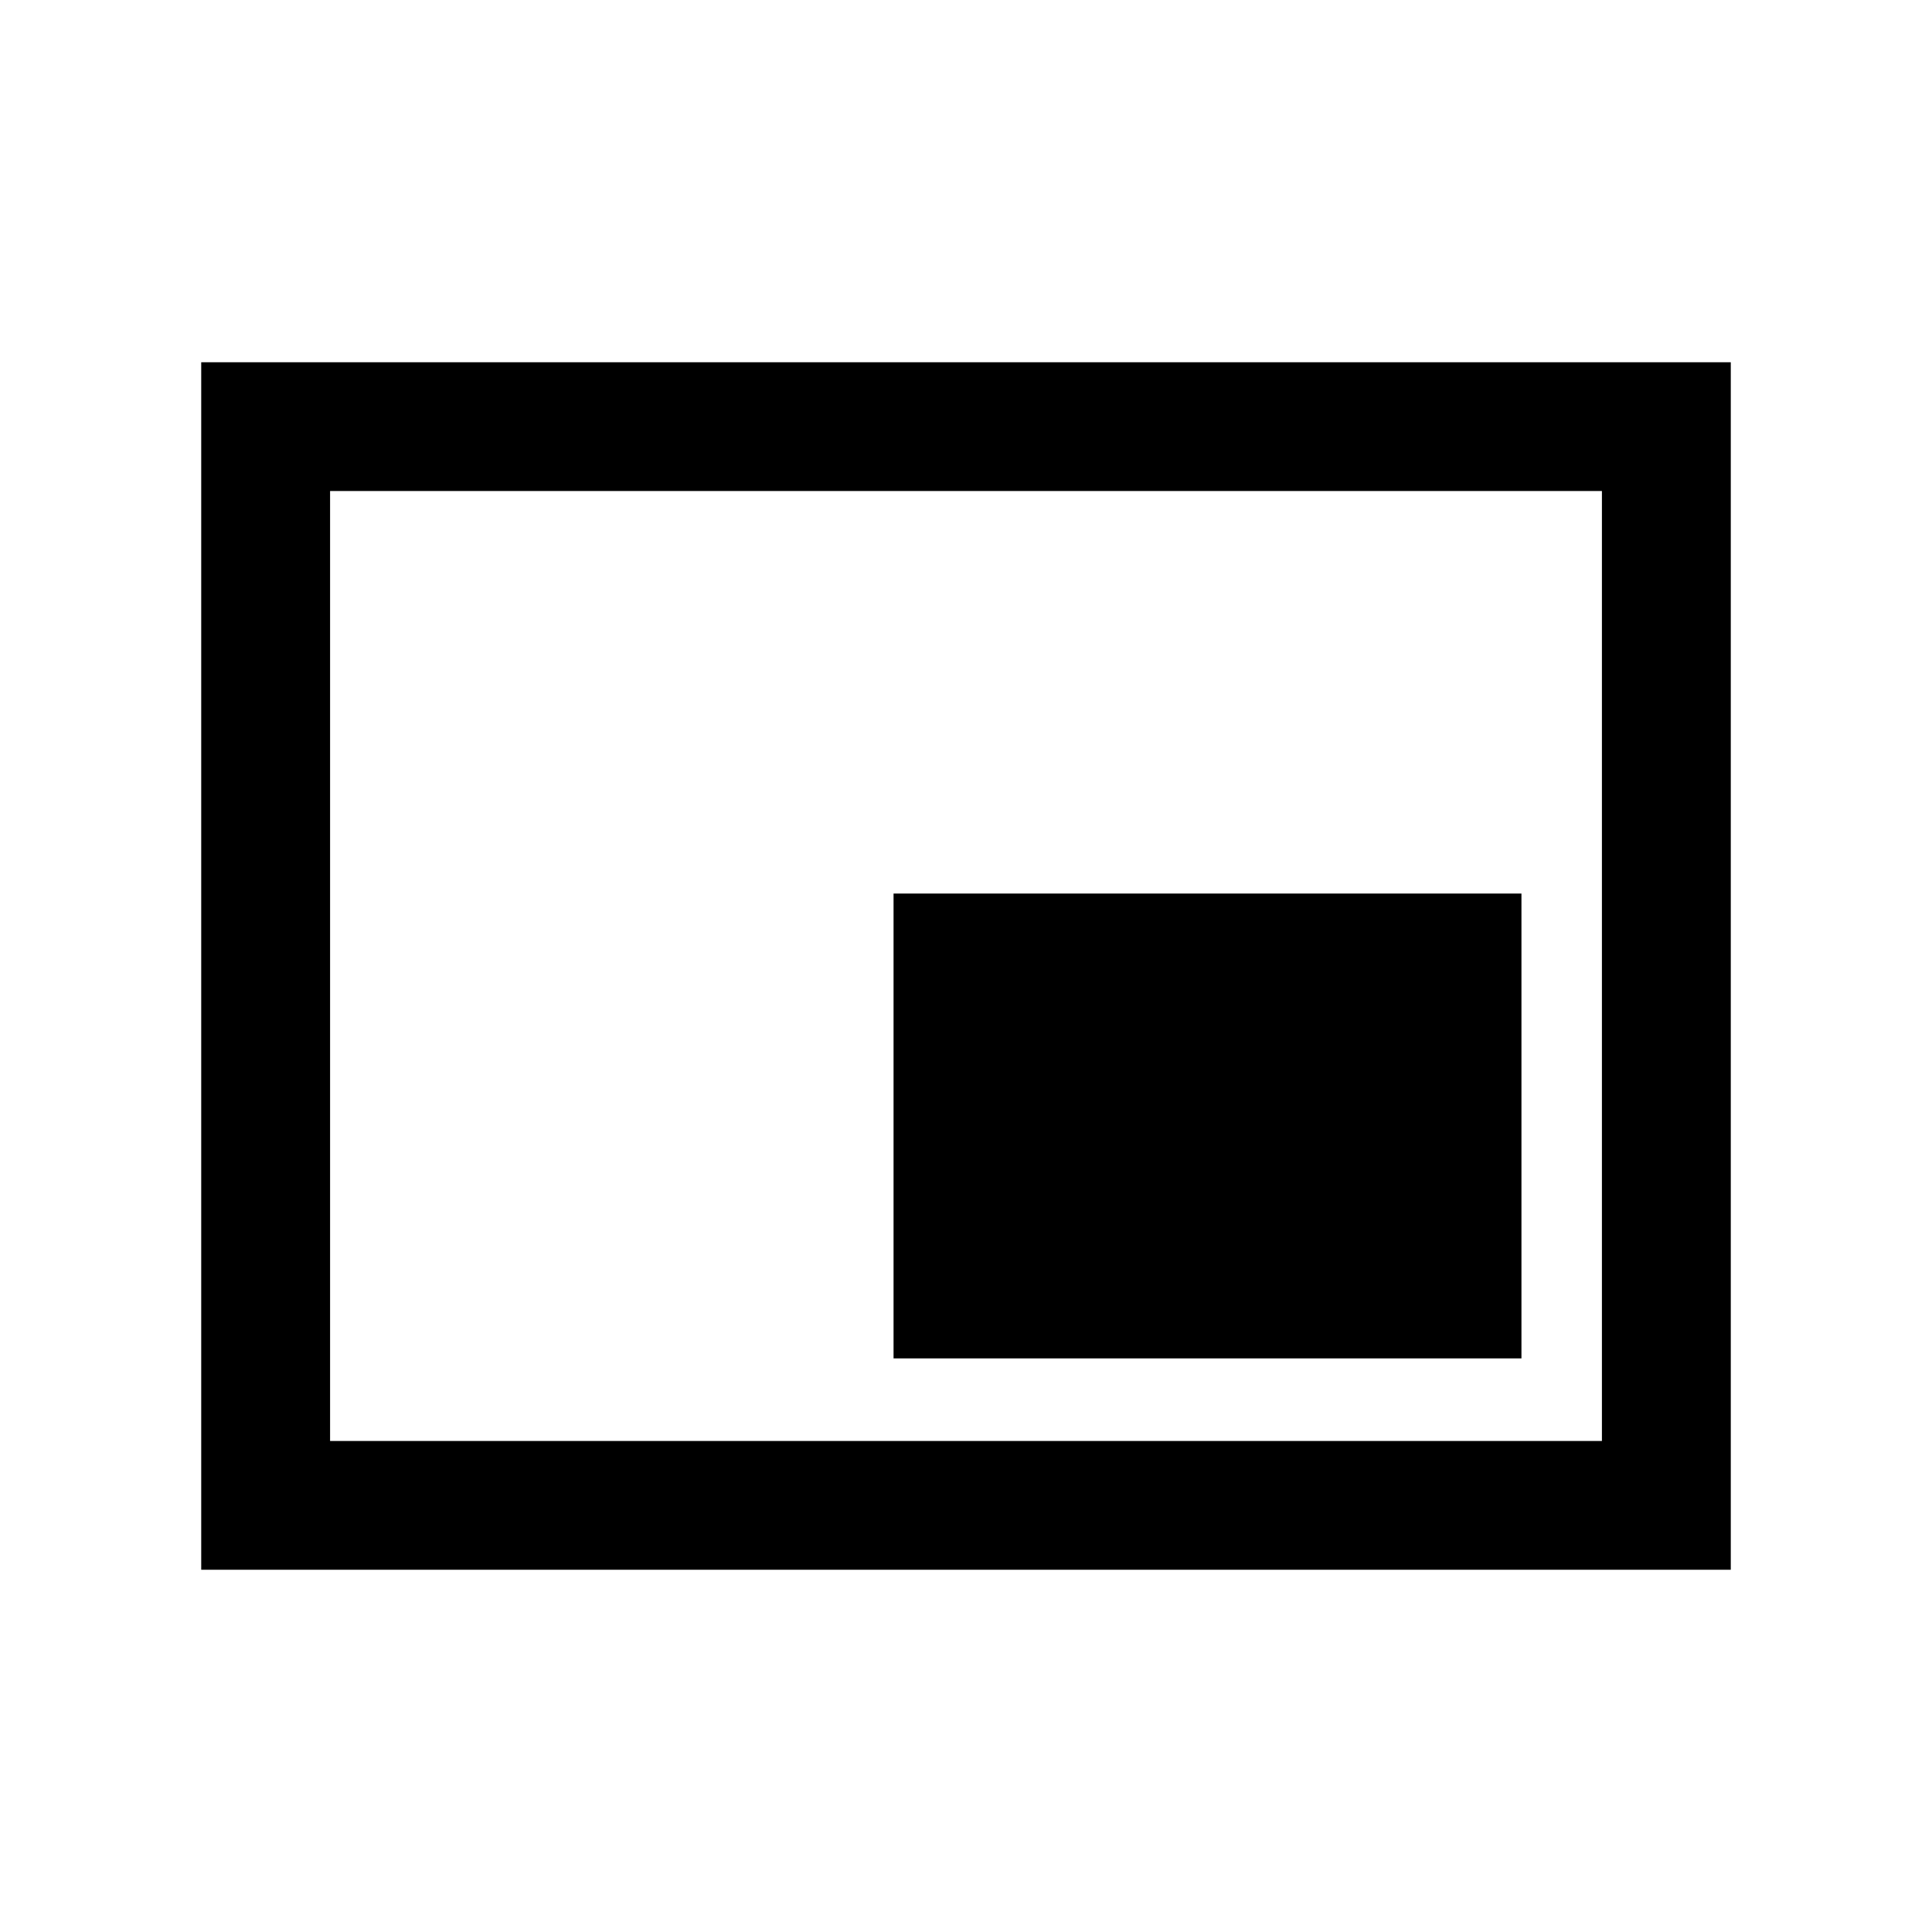 <svg xmlns="http://www.w3.org/2000/svg" height="20" width="20"><path d="M9.25 14.062H15.75V9.25H9.25ZM2.083 16.25V3.75H17.917V16.25ZM3.417 14.917H16.583V5.083H3.417ZM3.417 14.917V5.083V14.917Z"/></svg>
